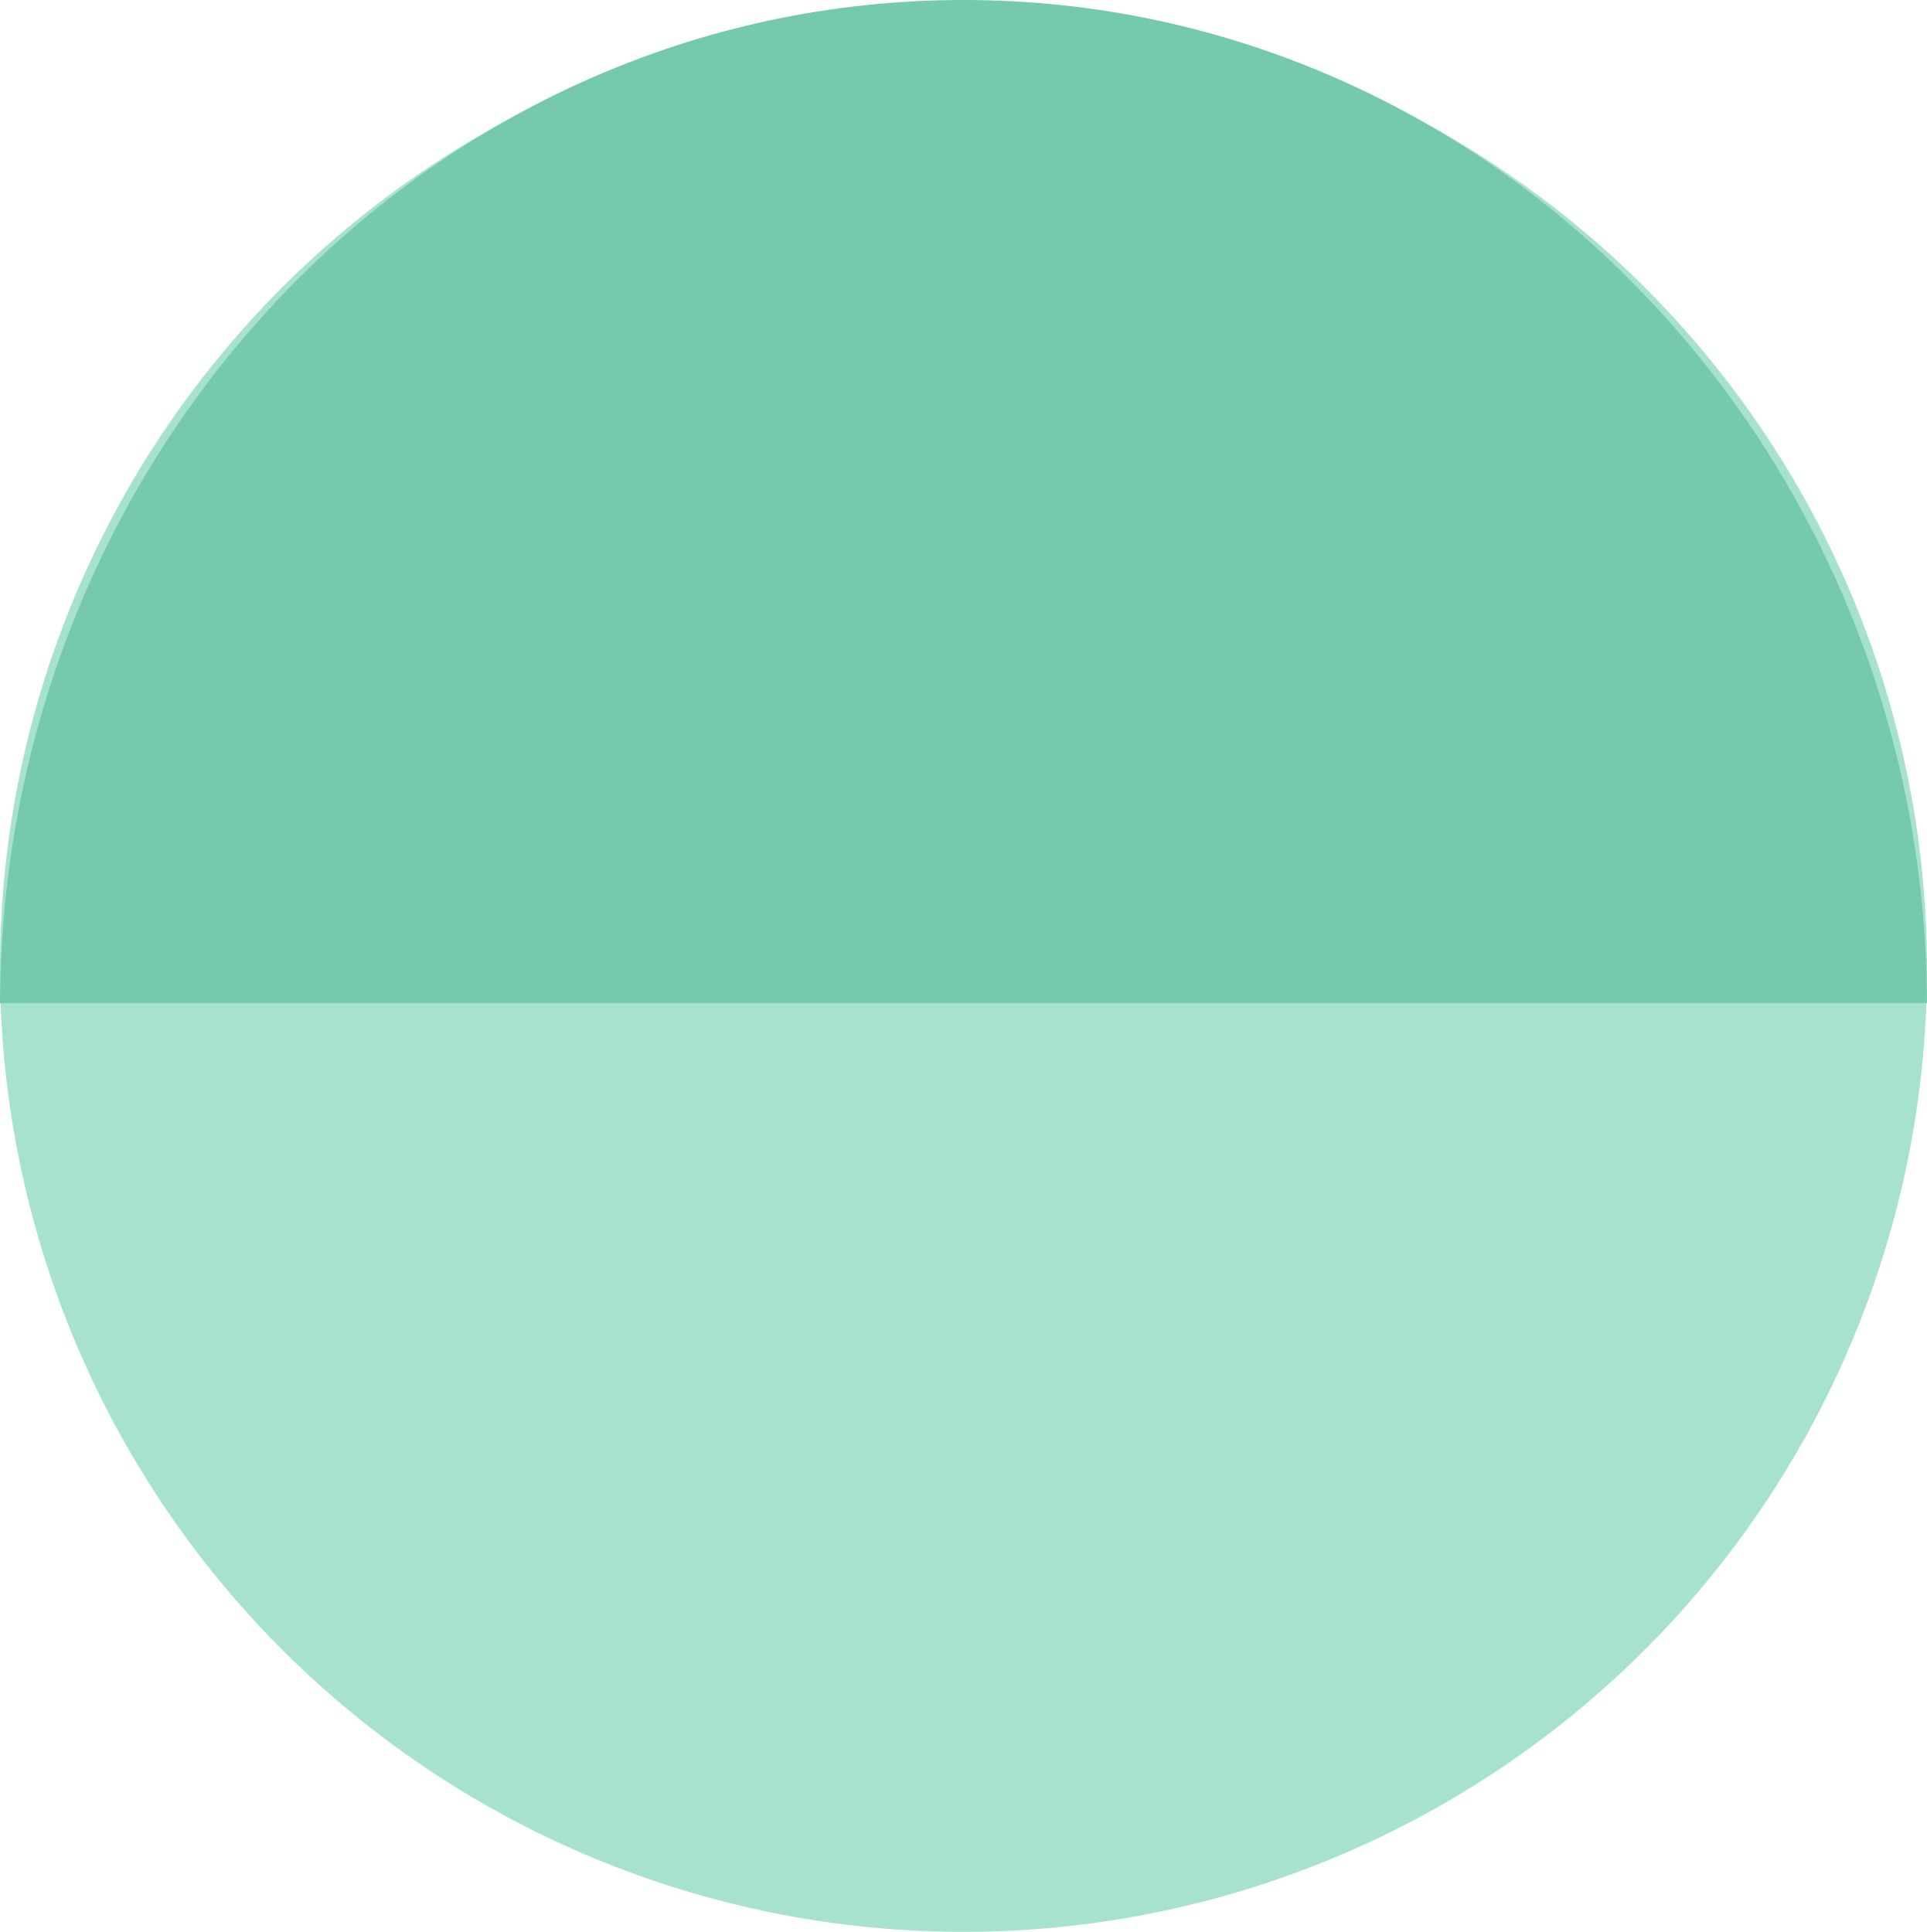 <svg xmlns="http://www.w3.org/2000/svg" width="44" height="44.12" viewBox="0 0 44 44.12"><defs><style>.a{fill:#a7e2ce;}.b{fill:#75c9ad;}</style></defs><g transform="translate(43.64 0.82) rotate(90)"><path class="a" d="M0,22A22,22,0,1,1,22,44,22,22,0,0,1,0,22Z" transform="translate(-0.7 -0.36)"/><path class="b" d="M0,22C0,9.882,10.248.053,22.91,0V44C10.248,43.947,0,34.119,0,22Z" transform="translate(-0.82 -0.36)"/></g></svg>